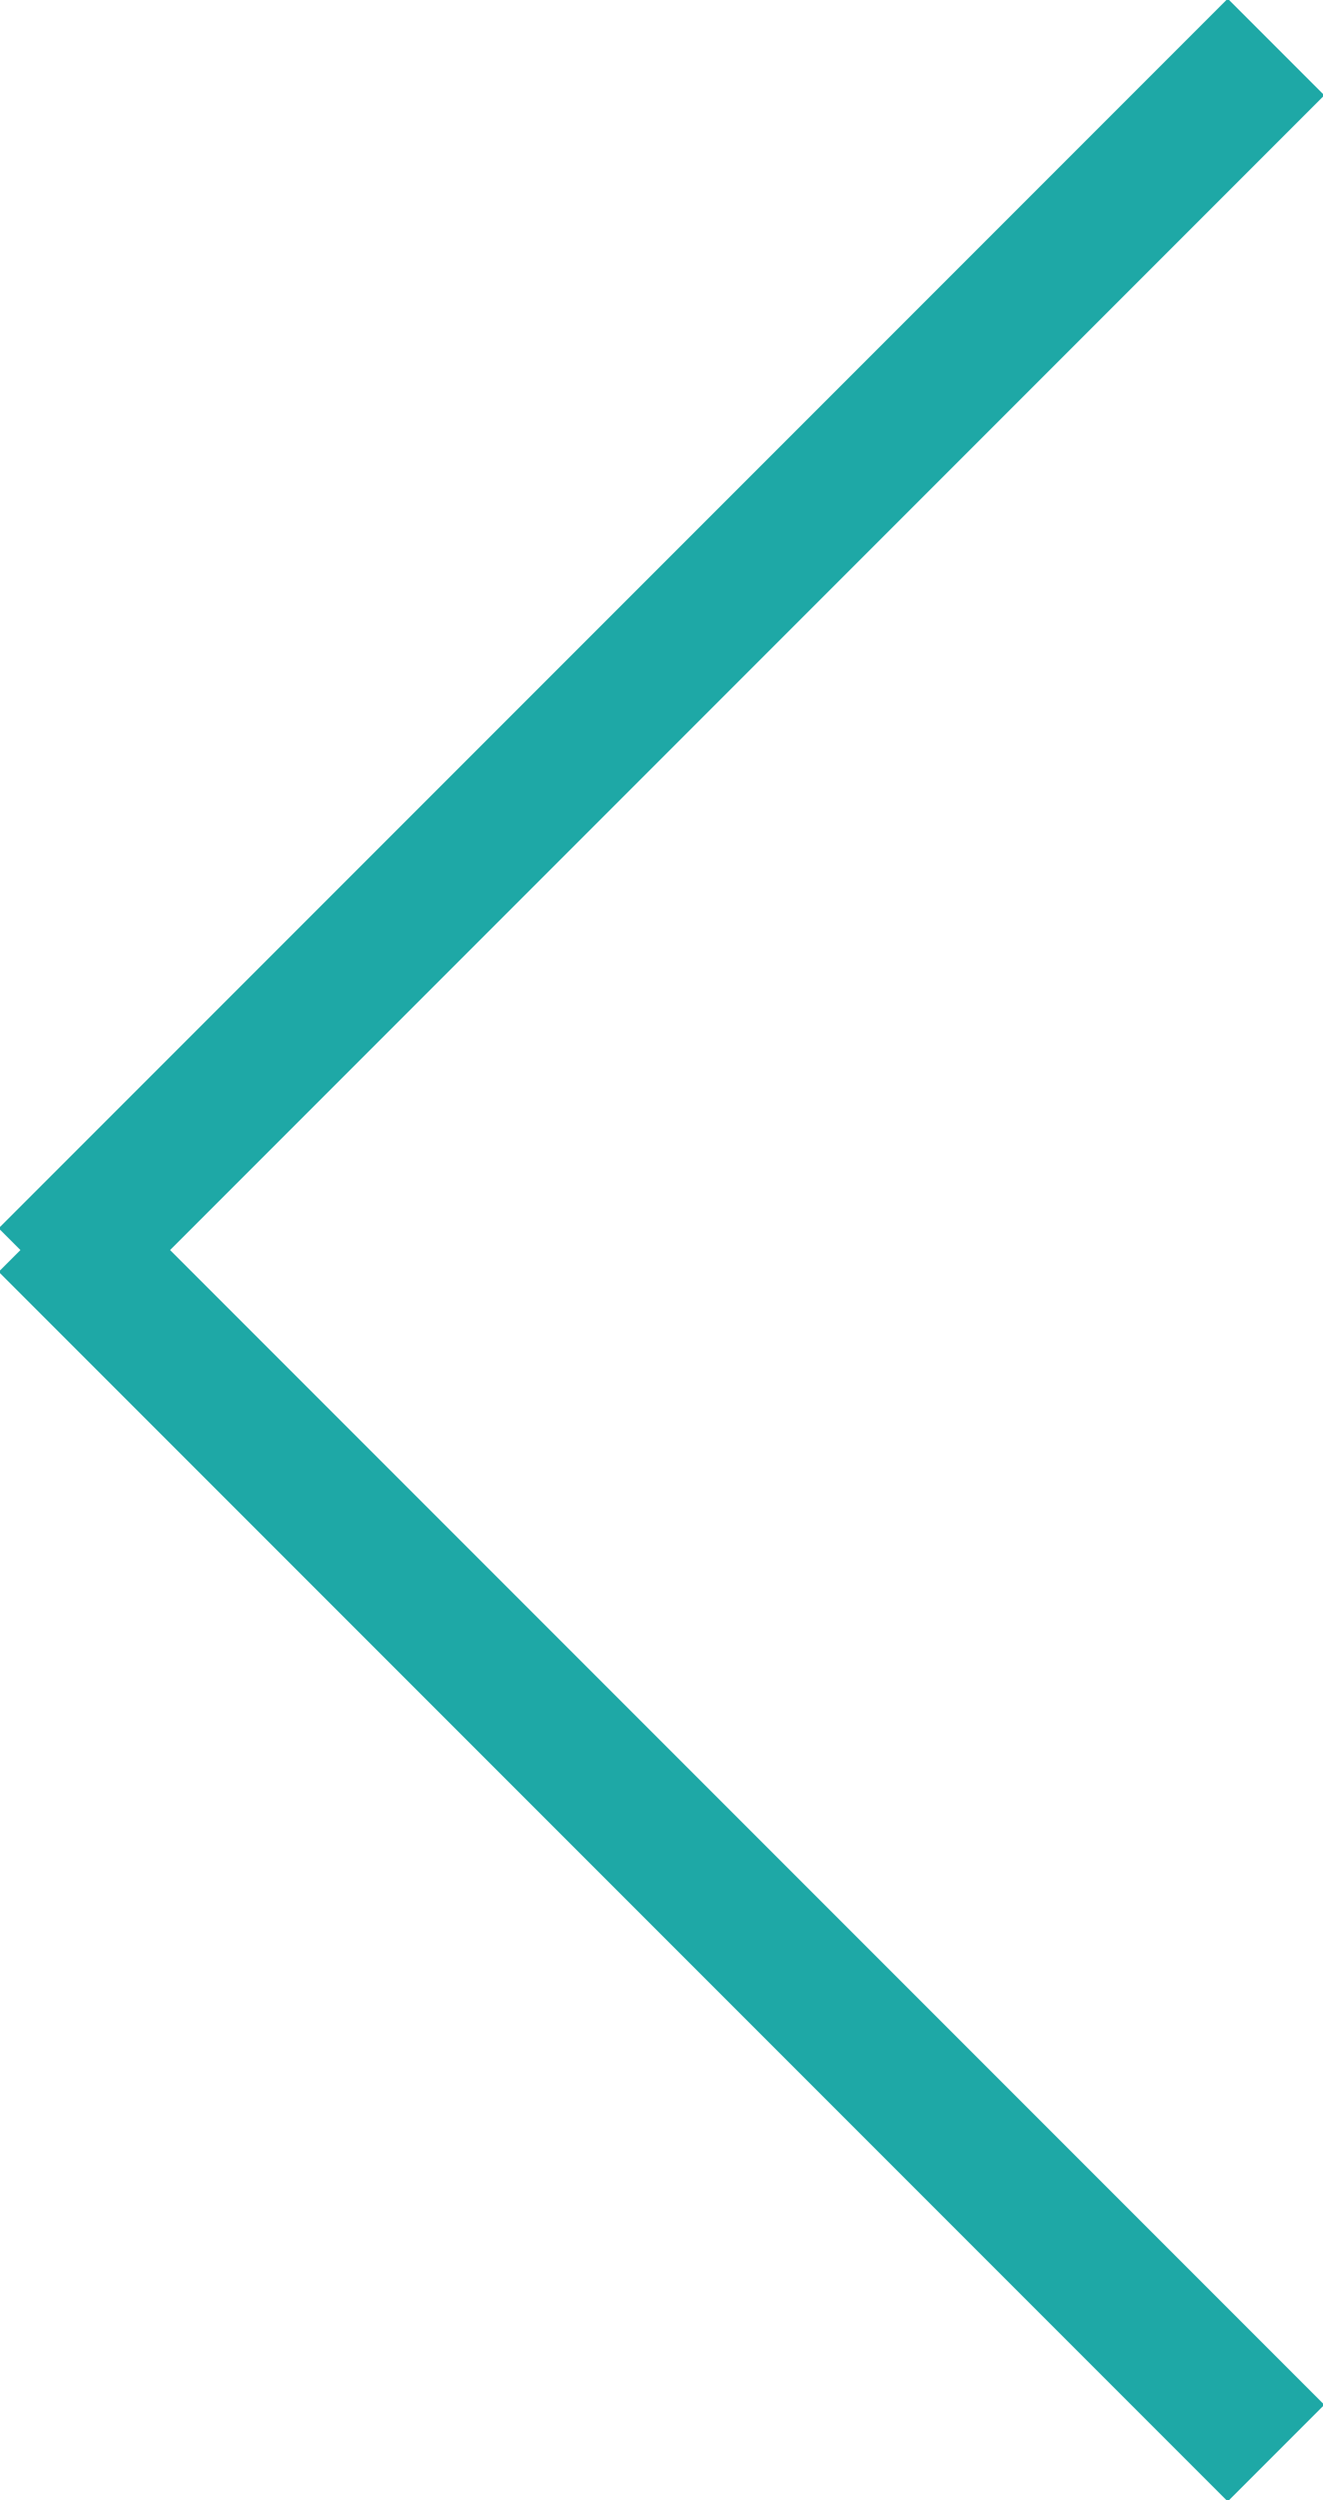 <svg 
 xmlns="http://www.w3.org/2000/svg"
 xmlns:xlink="http://www.w3.org/1999/xlink"
 width="9px" height="17px">
<path fill-rule="evenodd"  fill="rgb(30, 168, 166)"
 d="M9.009,16.352 L8.352,17.009 L-0.009,8.648 L0.139,8.500 L-0.009,8.352 L8.352,-0.009 L9.009,0.648 L1.157,8.500 L9.009,16.352 Z"/>
</svg>